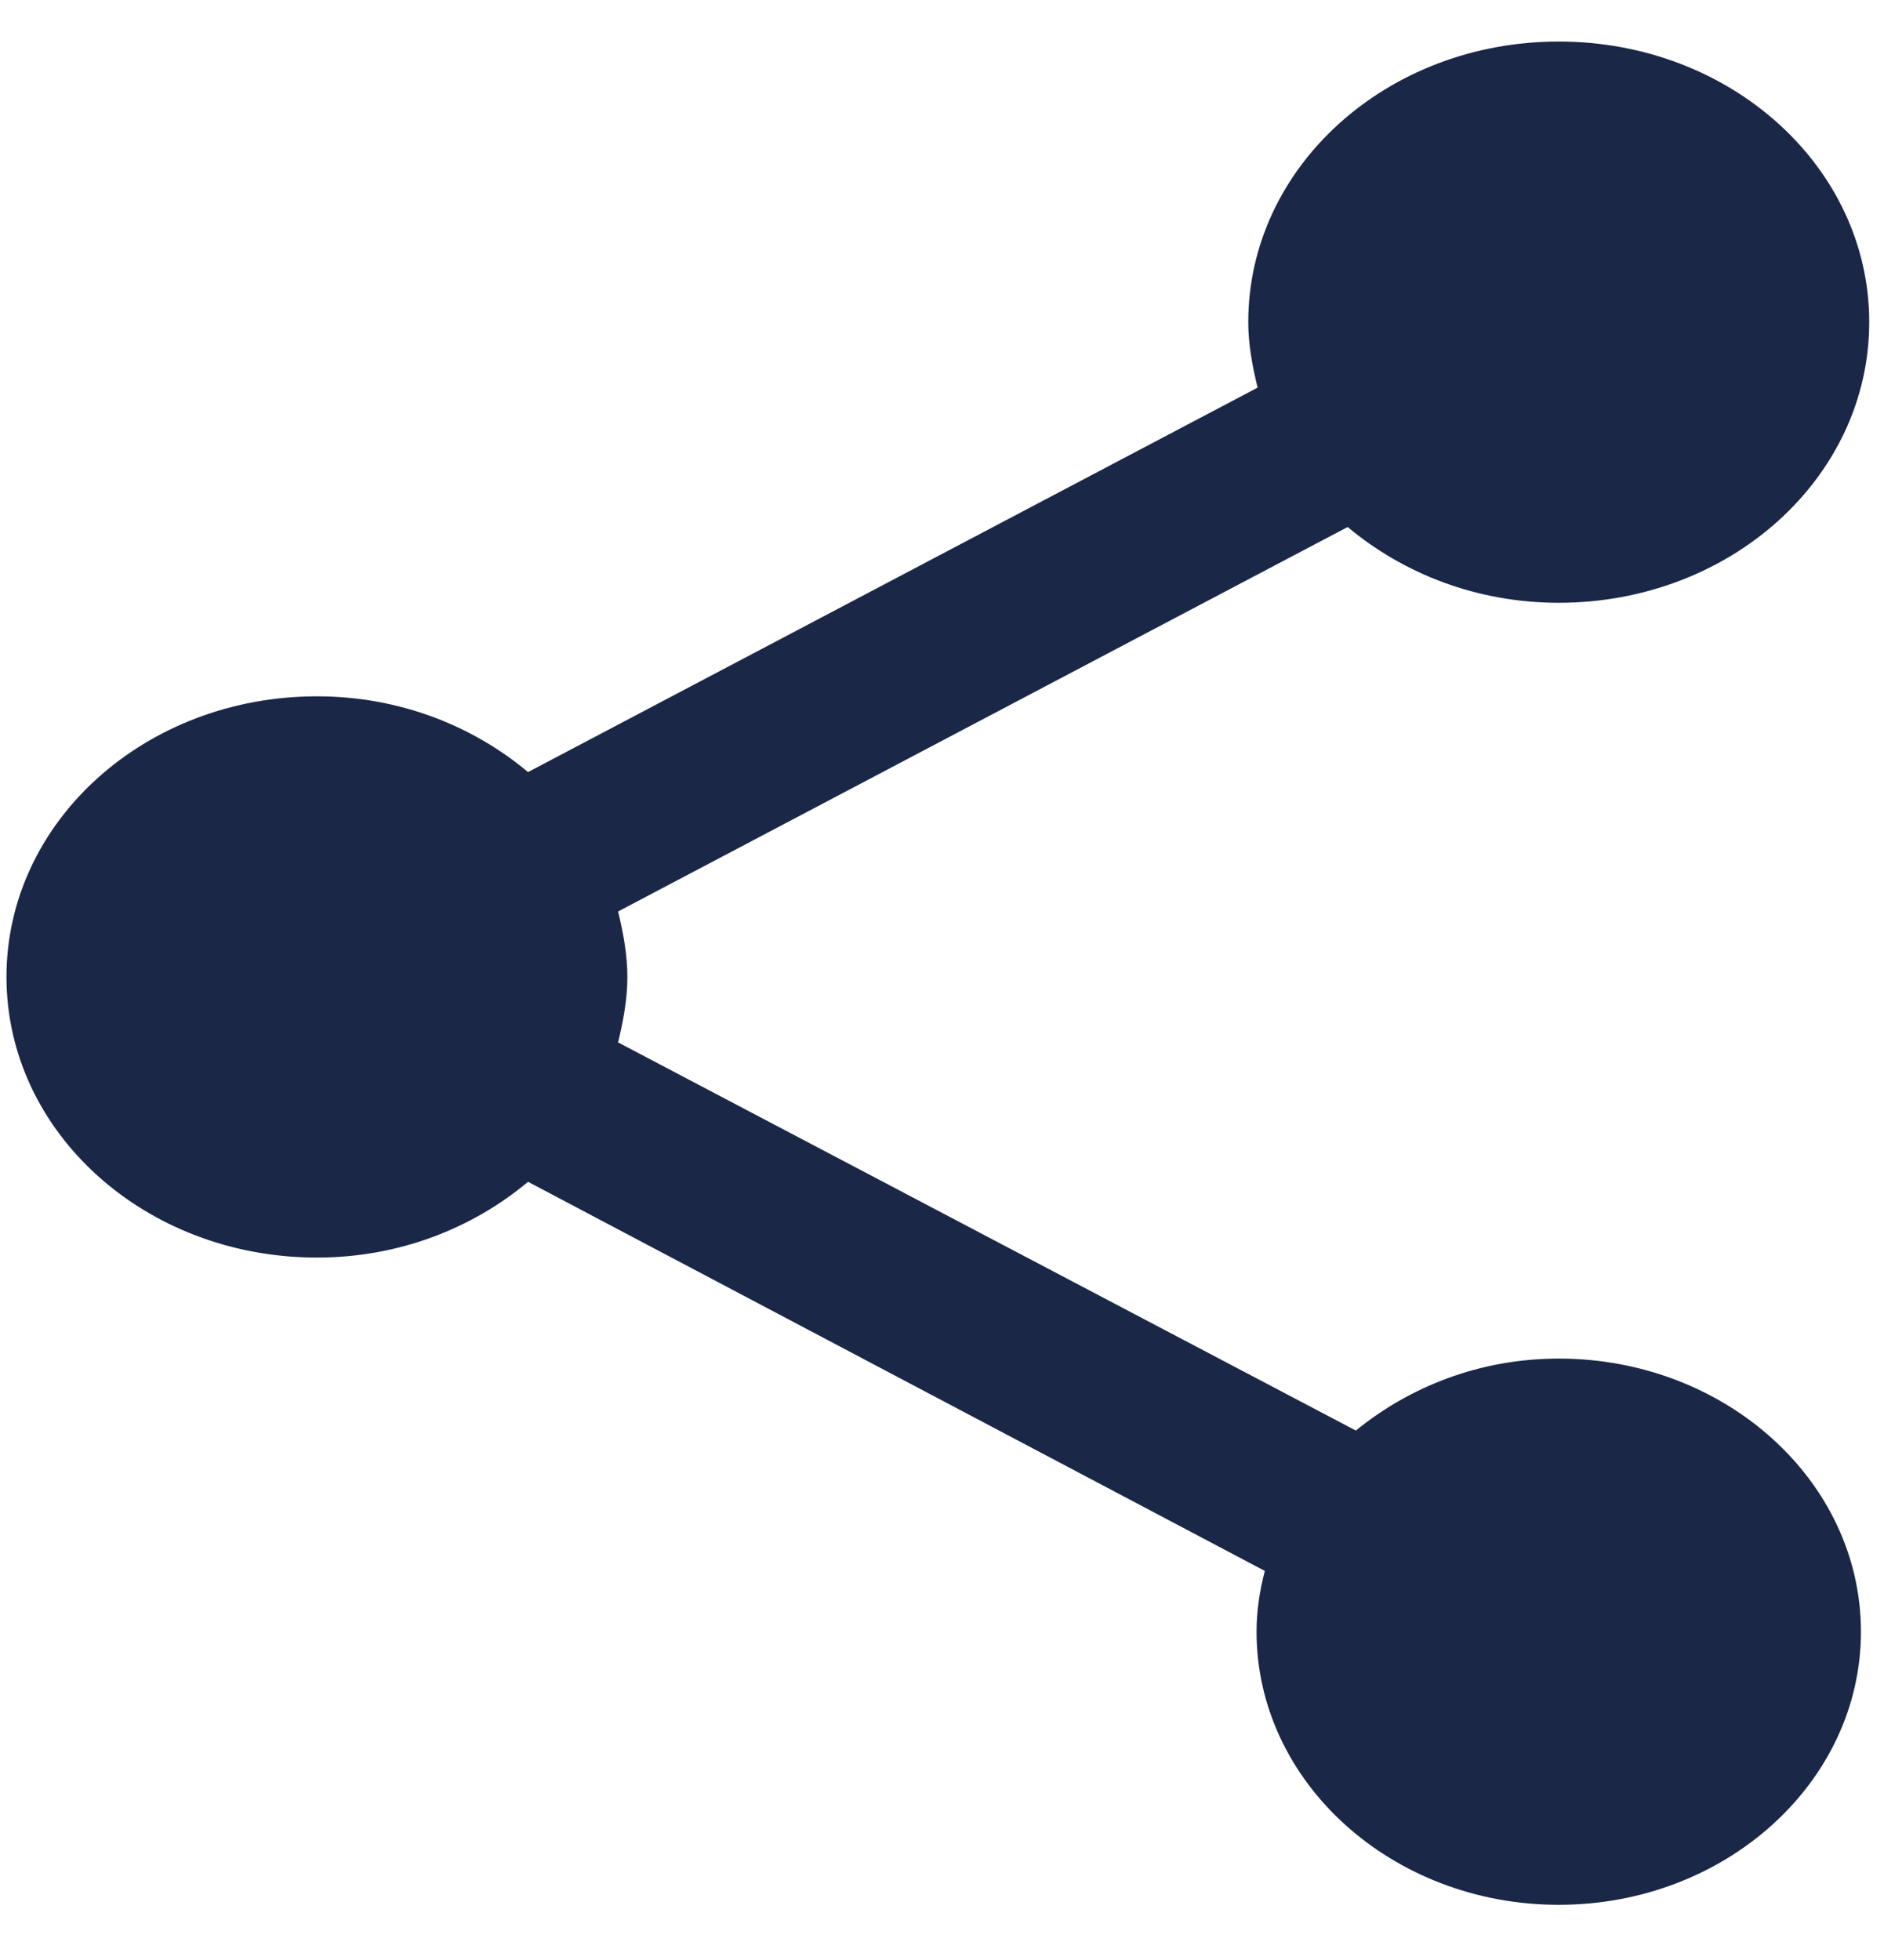 <svg width="25" height="26" viewBox="0 0 25 26" fill="none" xmlns="http://www.w3.org/2000/svg">
<path d="M20.684 18.022C19.64 18.022 18.707 18.394 17.992 18.977L8.202 13.828C8.27 13.543 8.325 13.257 8.325 12.959C8.325 12.662 8.27 12.376 8.202 12.091L17.883 6.991C18.624 7.611 19.599 7.996 20.684 7.996C22.963 7.996 24.804 6.333 24.804 4.273C24.804 2.214 22.963 0.551 20.684 0.551C18.404 0.551 16.564 2.214 16.564 4.273C16.564 4.571 16.619 4.857 16.688 5.142L7.007 10.242C6.265 9.621 5.29 9.237 4.206 9.237C1.926 9.237 0.086 10.899 0.086 12.959C0.086 15.019 1.926 16.682 4.206 16.682C5.29 16.682 6.265 16.297 7.007 15.677L16.784 20.839C16.715 21.099 16.674 21.372 16.674 21.645C16.674 23.643 18.473 25.268 20.684 25.268C22.895 25.268 24.694 23.643 24.694 21.645C24.694 19.647 22.895 18.022 20.684 18.022Z" fill="#1A2747"/>
</svg>
